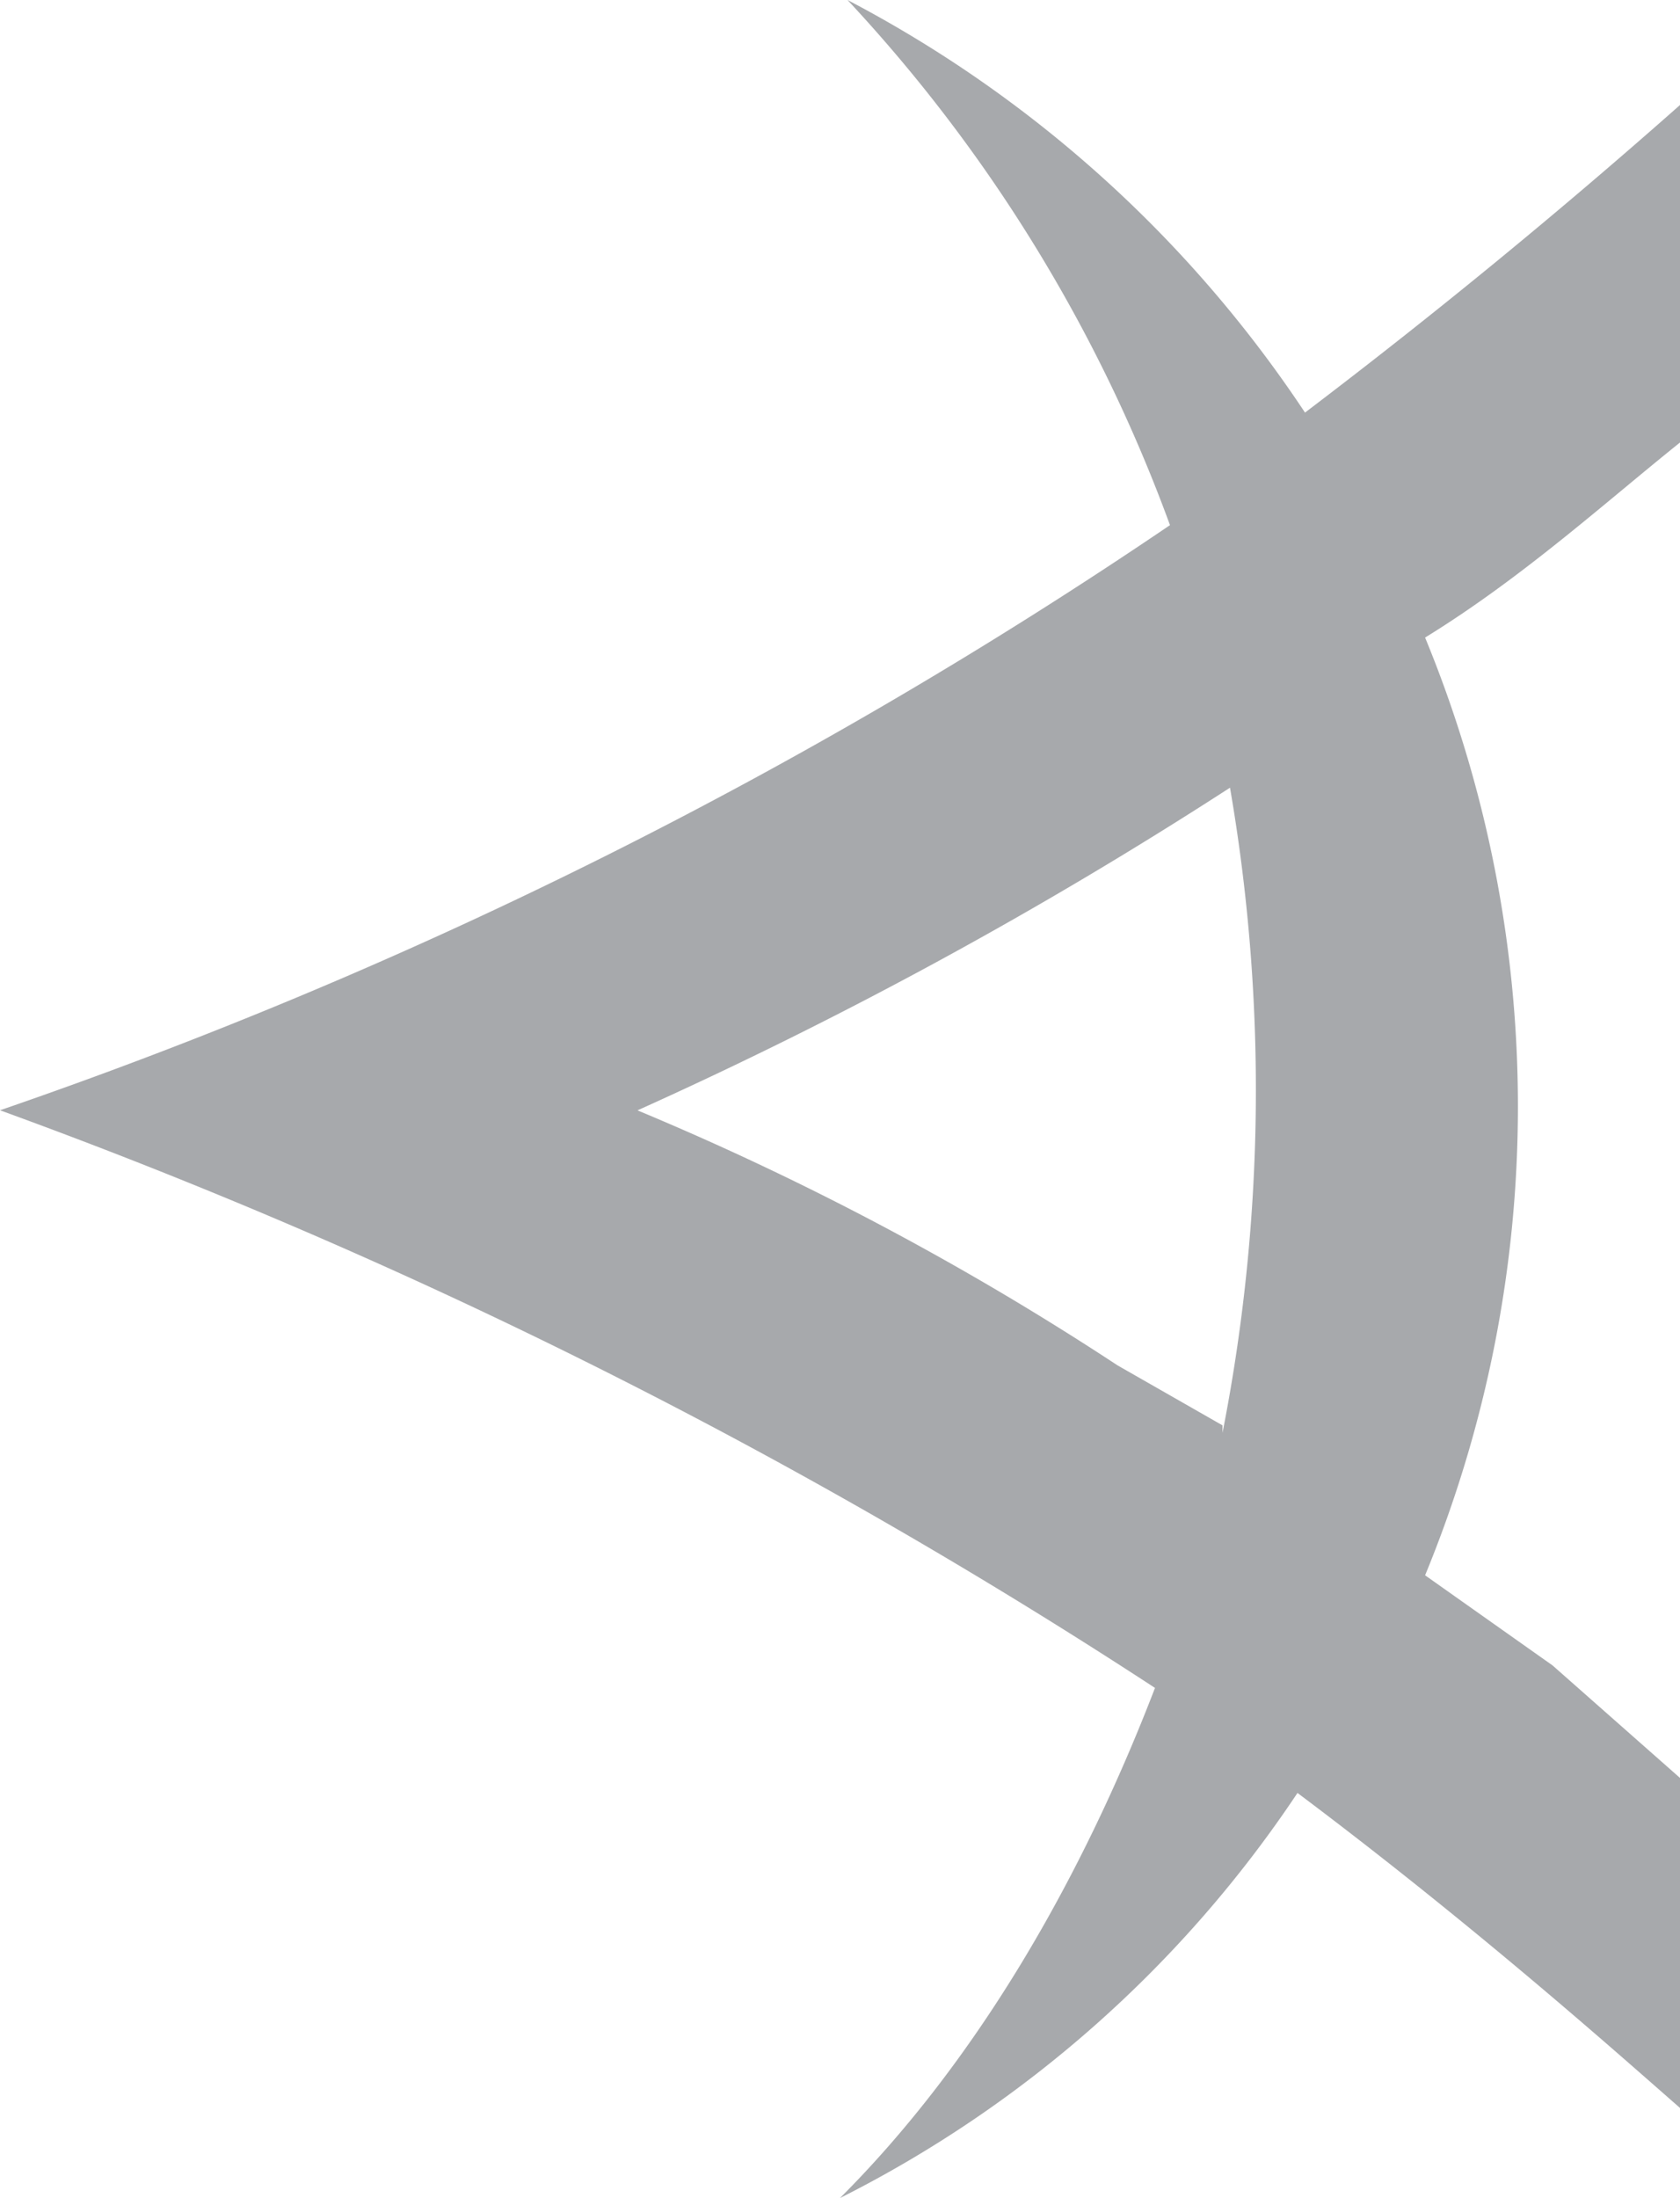 <svg xmlns="http://www.w3.org/2000/svg" width="76.451" height="100" viewBox="0 0 76.451 100"><g transform="translate(14 175)"><path d="M55.631,67.846l-4.778-2.73a132.424,132.424,0,0,0-21.843-11.6A202.631,202.631,0,0,0,55.973,38.836a80.887,80.887,0,0,1-.341,29.352M76.451,23.137V7.778q-8.266,7.315-17.065,13.993A56.314,56.314,0,0,0,38.567,3,70.44,70.44,0,0,1,53.242,26.891,225.256,225.256,0,0,1,0,53.512a255.973,255.973,0,0,1,52.56,26.28C49.147,88.666,44.369,96.857,38.225,103A54.39,54.39,0,0,0,59.044,84.57C67.235,90.713,73.72,96.515,76.451,98.9V83.887l-5.8-5.119-5.8-4.1a55.973,55.973,0,0,0,0-42.662c4.437-2.73,8.191-6.143,11.6-8.874" transform="translate(-14 -178)" fill="#a7a9ac"/></g></svg>